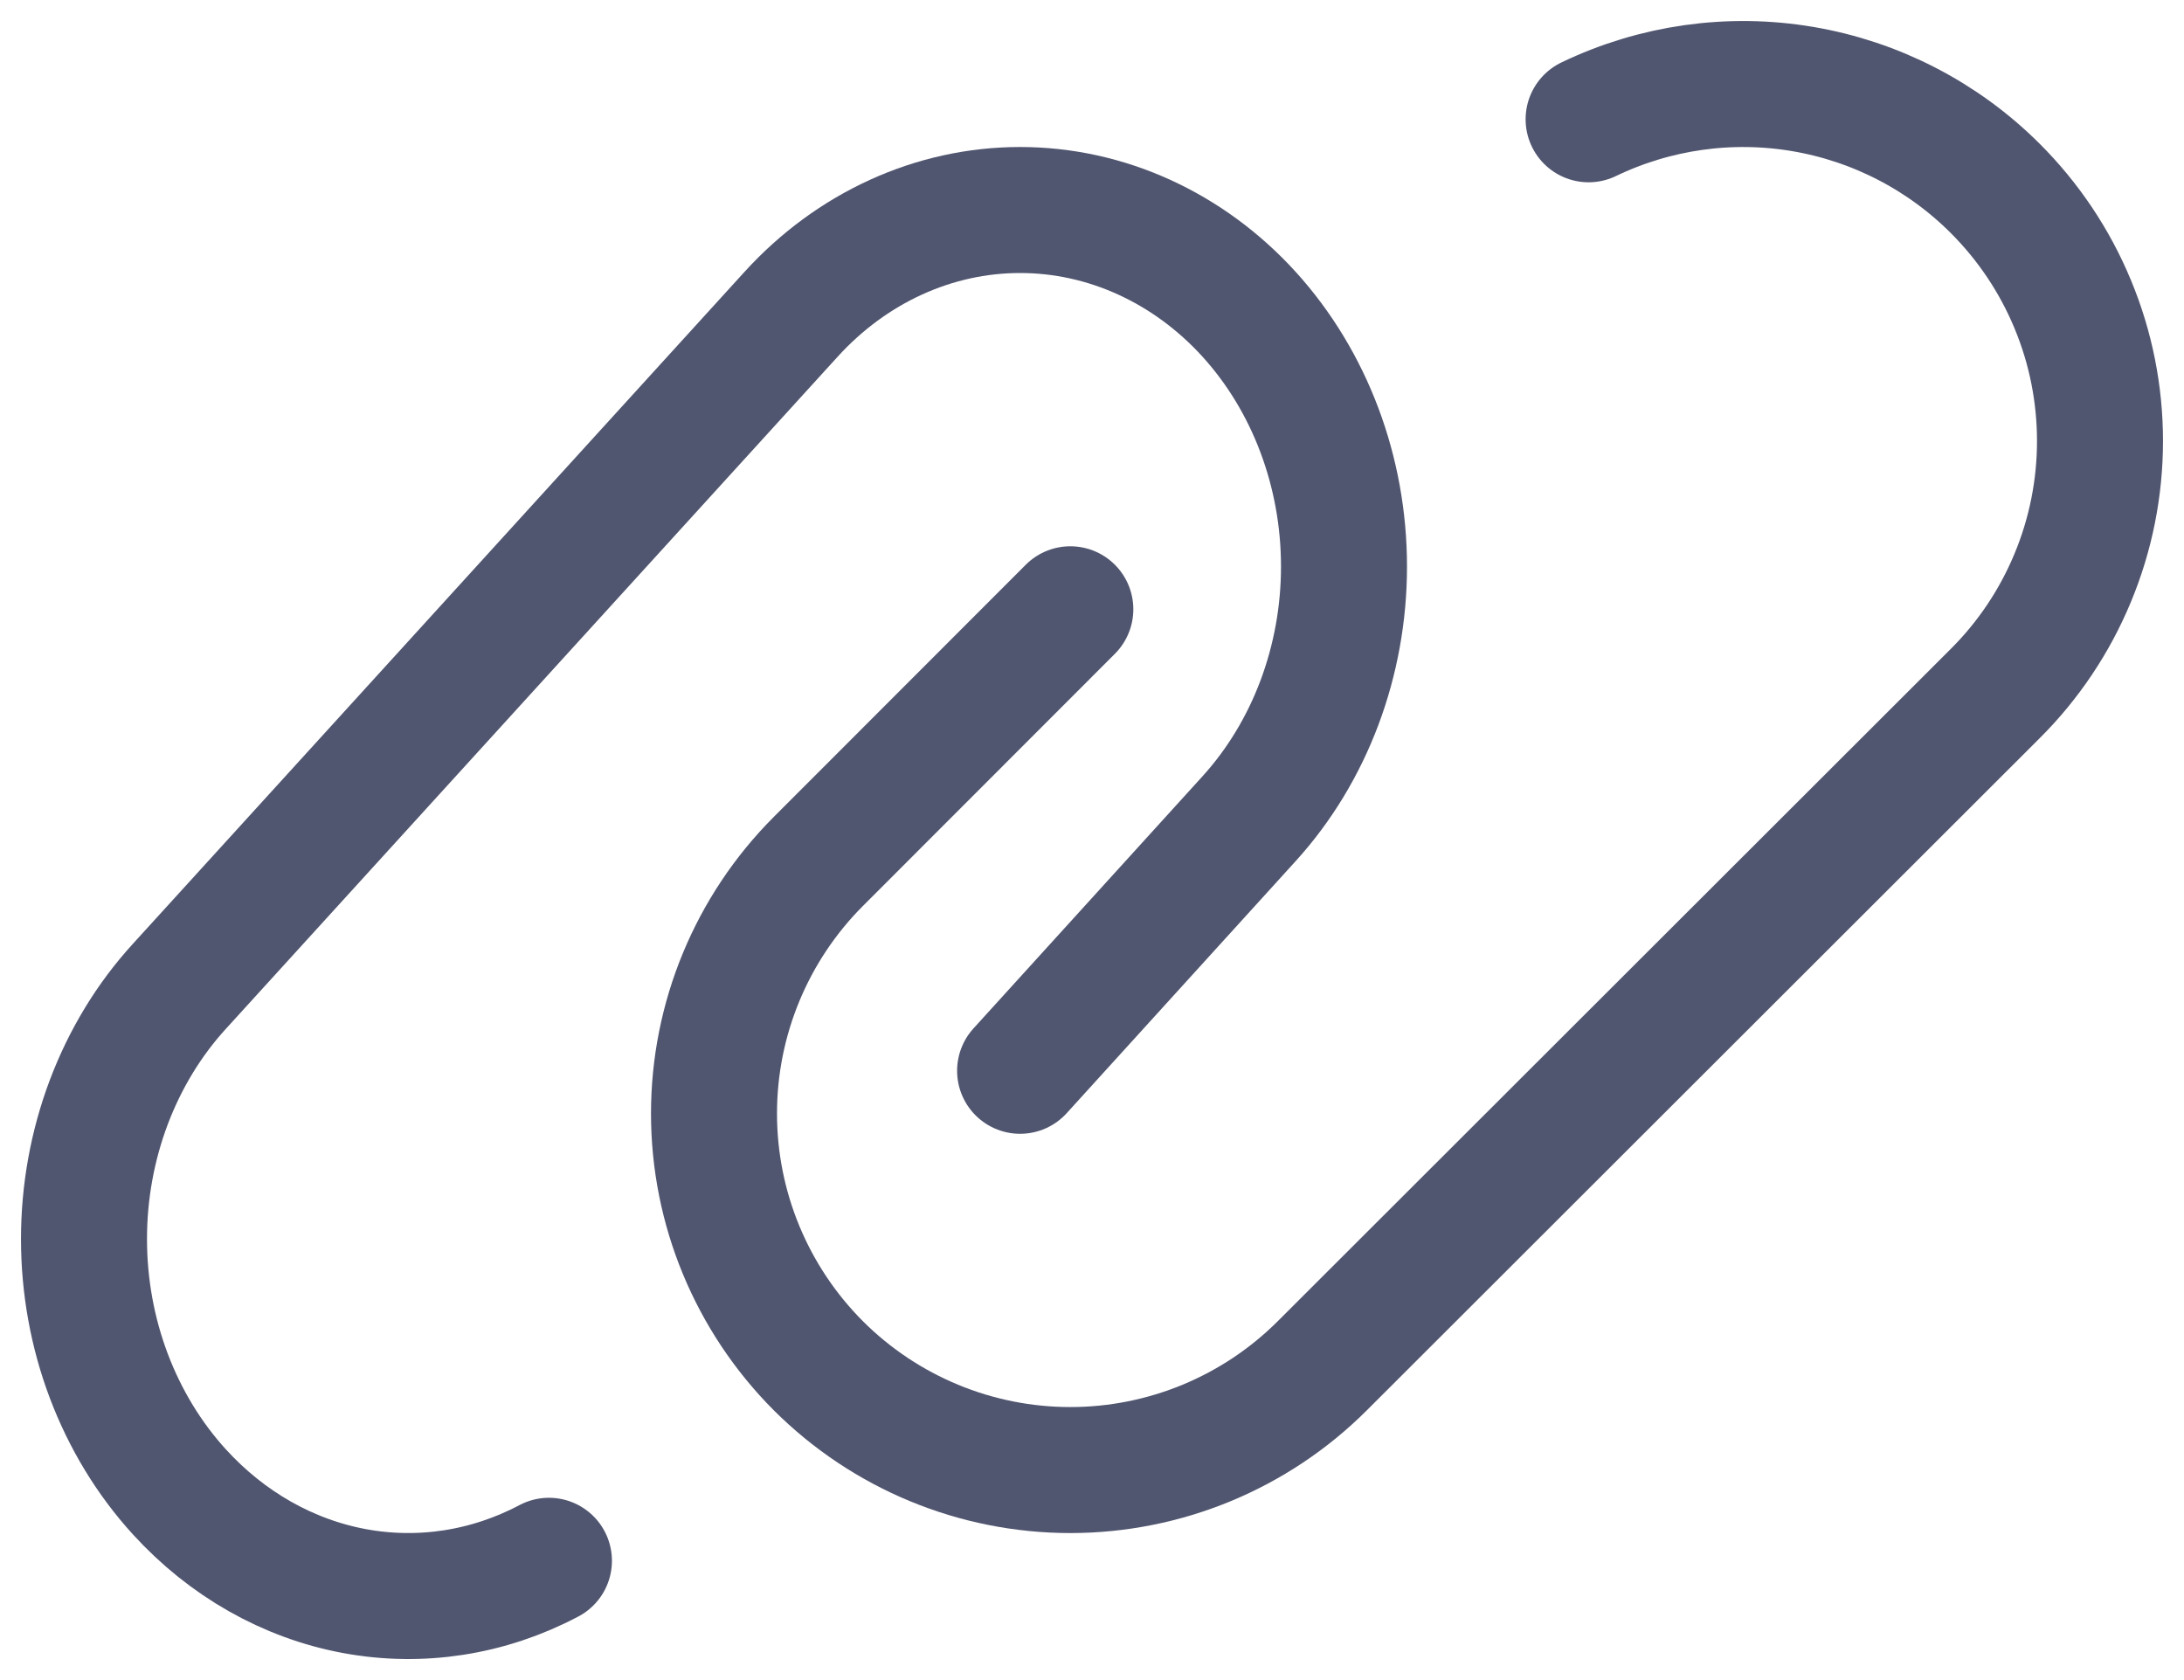 <svg width="26" height="20" viewBox="0 0 26 20" fill="none" xmlns="http://www.w3.org/2000/svg">
<path d="M6.535 18.58C5.815 18.961 5.004 19.087 4.216 18.94C3.428 18.793 2.701 18.38 2.135 17.759C1.775 17.364 1.49 16.895 1.295 16.379C1.1 15.863 1 15.309 1 14.75C1 14.191 1.1 13.638 1.295 13.121C1.49 12.605 1.775 12.136 2.135 11.742L9.417 3.742C10.14 2.947 11.121 2.5 12.144 2.5C13.167 2.5 14.148 2.947 14.871 3.742C15.594 4.539 16 5.618 16 6.744C16 7.869 15.594 8.949 14.871 9.745L12.144 12.747" stroke="#515670" stroke-width="1.5" stroke-linecap="round" stroke-linejoin="round"/>
<path d="M18.912 1.42C19.704 1.039 20.595 0.913 21.462 1.06C22.329 1.207 23.129 1.62 23.751 2.241C24.147 2.636 24.461 3.105 24.675 3.621C24.89 4.137 25 4.691 25 5.25C25 5.809 24.89 6.362 24.675 6.879C24.461 7.395 24.147 7.864 23.751 8.258L15.742 16.258C14.946 17.053 13.867 17.5 12.742 17.5C11.617 17.5 10.538 17.053 9.742 16.258C8.947 15.461 8.5 14.382 8.5 13.256C8.5 12.131 8.947 11.051 9.742 10.255L12.742 7.253" stroke="#515670" stroke-width="1.5" stroke-linecap="round" stroke-linejoin="round"/>
</svg>

